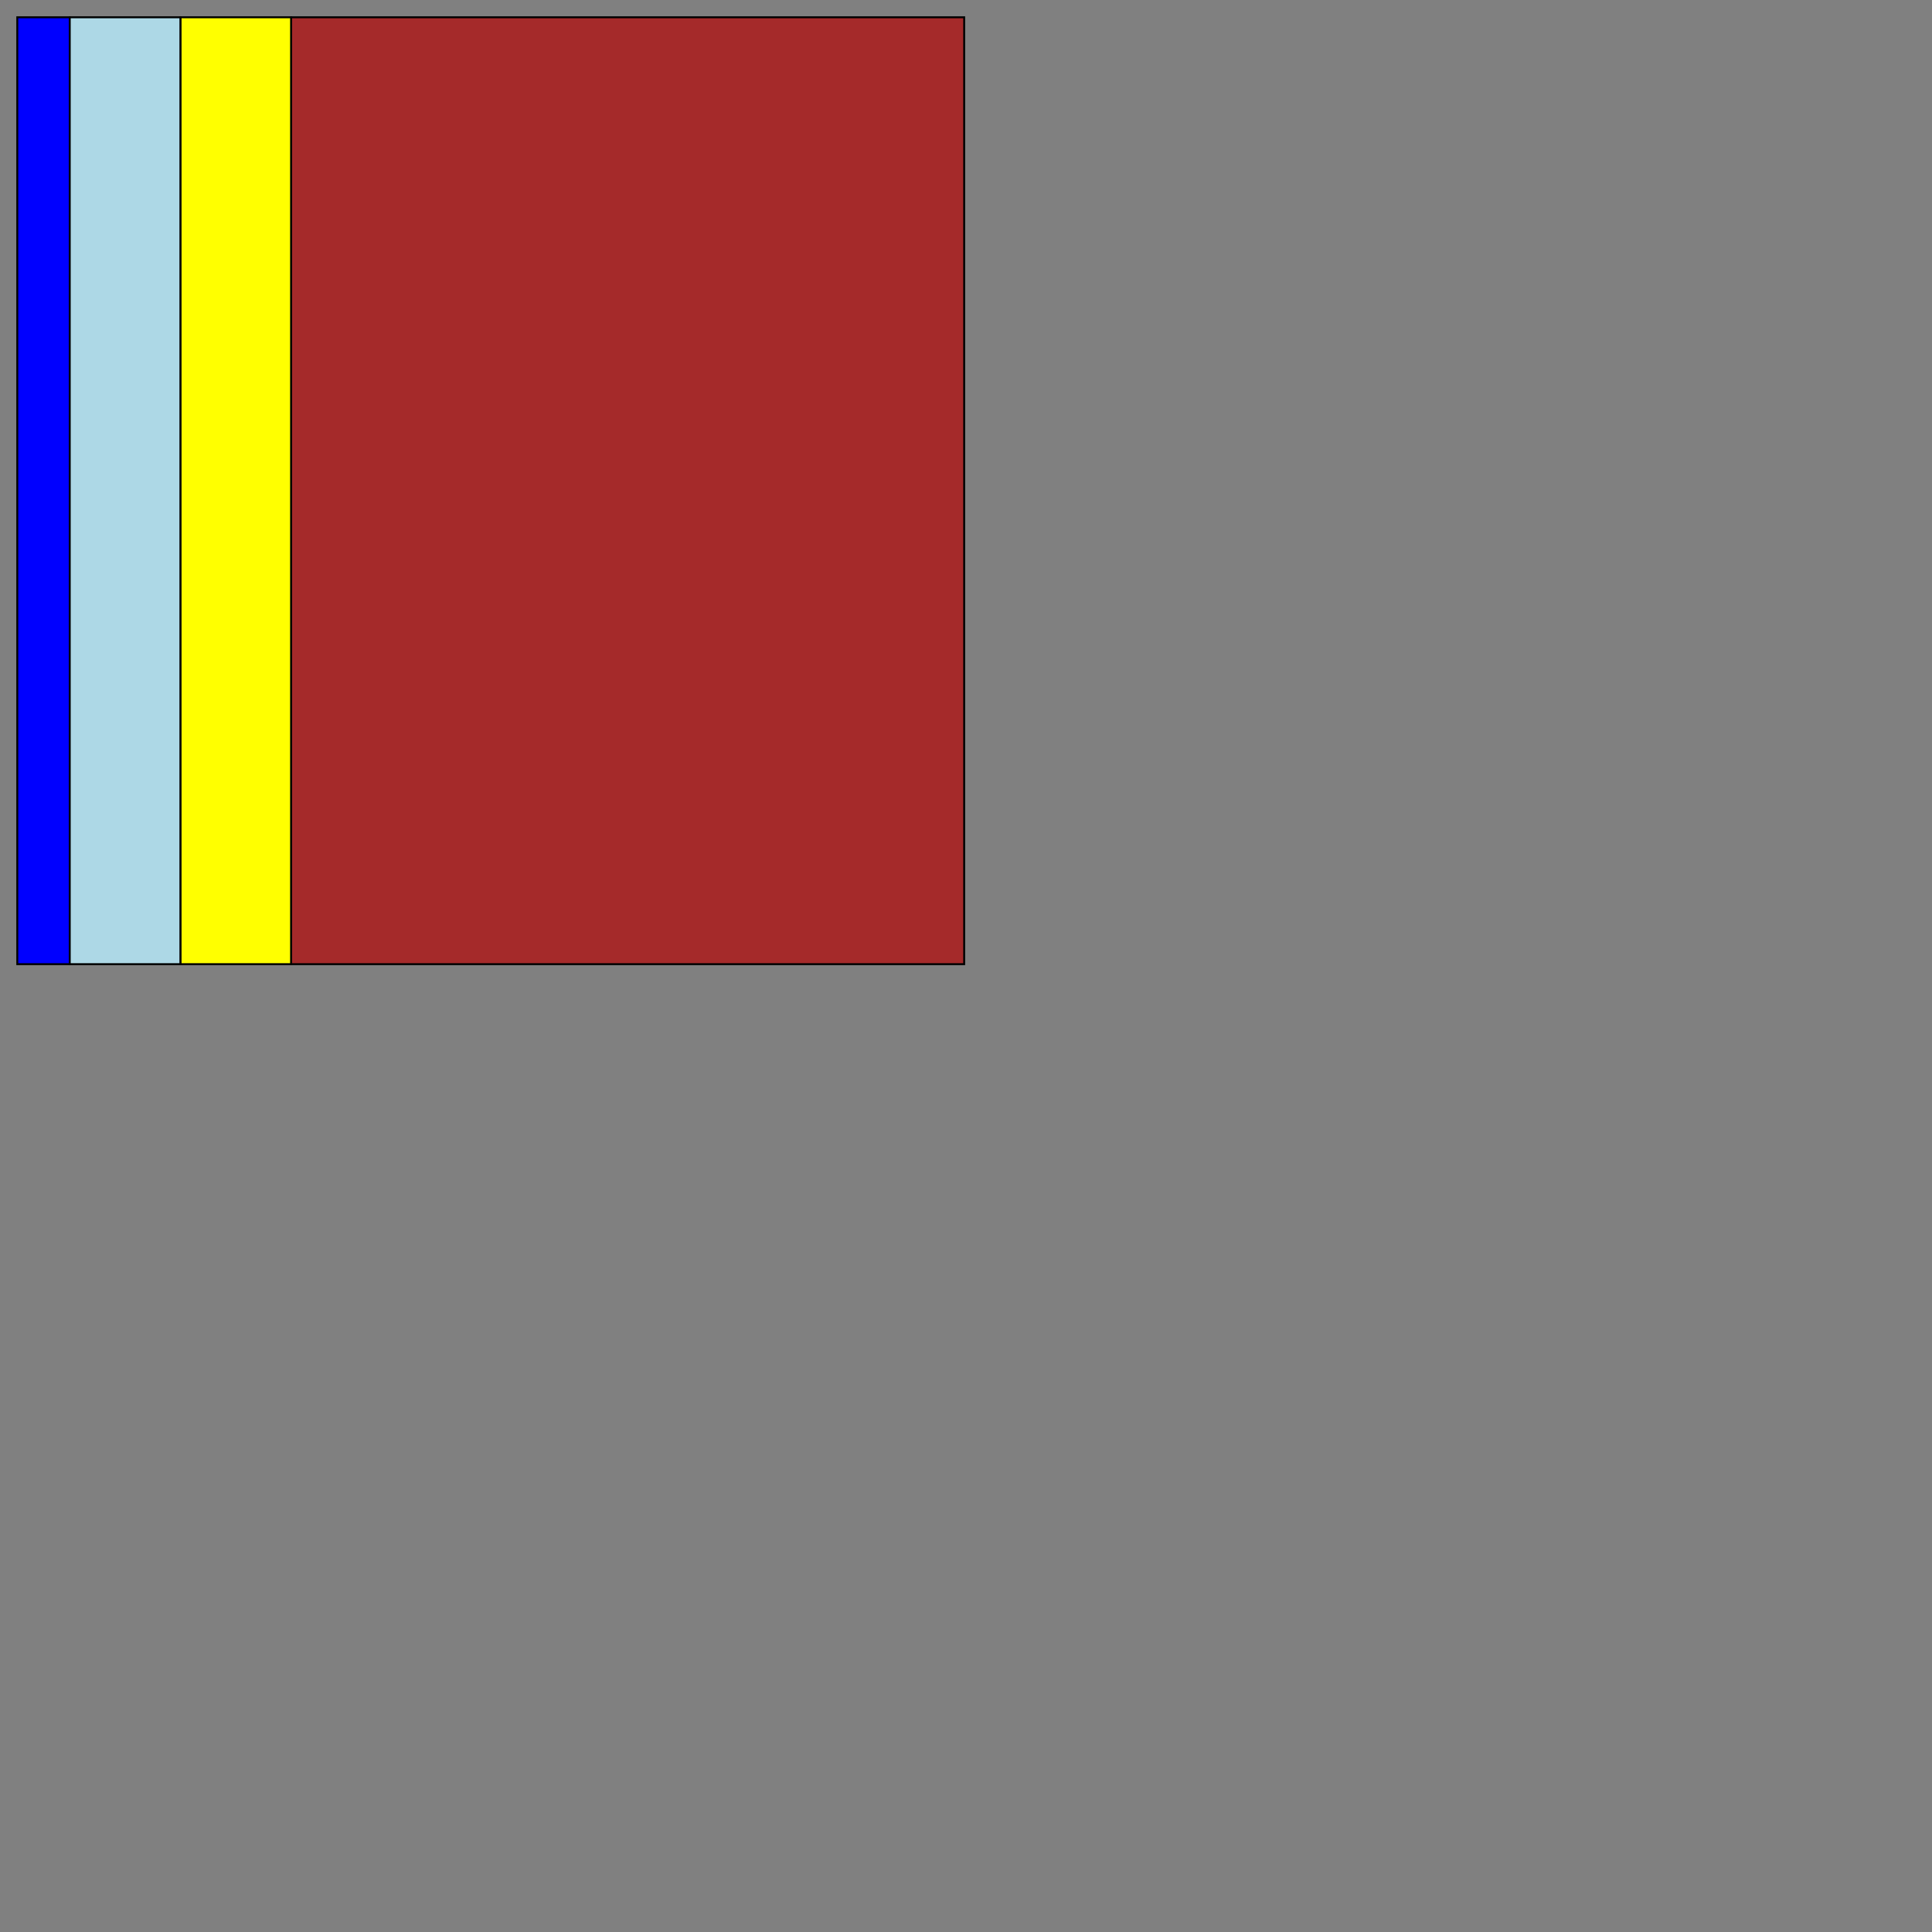 <?xml version="1.0" encoding="UTF-8" standalone="yes"?>
<!DOCTYPE svg PUBLIC "-//W3C//DTD SVG 1.0//EN" "http://www.w3.org/TR/2001/REC-SVG-20010904/DTD/svg10.dtd">
<svg height="2000" width="2000" xmlns="http://www.w3.org/2000/svg" xmlns:svg="http://www.w3.org/2000/svg" xmlns:xlink="http://www.w3.org/1999/xlink">
   <rect width="100%" height="100%" fill="#808080" stroke="none"/>
   <marker id="endArrow" markerHeight="8" markerUnits="strokeWidth" markerWidth="10" orient="auto" refX="1" refY="5" viewBox="0 0 10 10">
      <polyline fill="darkblue" points="0,0 10,5 0,10 1,5" />
   </marker>
   <path d="M 998.109 998.109 301.325 998.109 301.325 17.89 998.109 17.89 z " style="fill: brown; stroke: black; stroke-width: 0; fill-type: evenodd"  fill-opacity="1" />
   <path d="M 998.109 998.109 301.325 998.109 301.325 17.89 998.109 17.89 z" style="fill: none; stroke: black; stroke-width: 2; fill-type: evenodd"  fill-opacity="1" />
   <path d="M 72.194 998.11 17.89 998.11 17.89 17.89 72.194 17.89 z " style="fill: blue; stroke: black; stroke-width: 0; fill-type: evenodd"  fill-opacity="1" />
   <path d="M 72.194 998.11 17.89 998.11 17.89 17.89 72.194 17.89 z" style="fill: none; stroke: black; stroke-width: 2; fill-type: evenodd"  fill-opacity="1" />
   <path d="M 301.325 998.109 186.76 998.109 186.76 17.89 301.325 17.89 z " style="fill: yellow; stroke: black; stroke-width: 0; fill-type: evenodd"  fill-opacity="1" />
   <path d="M 301.325 998.109 186.76 998.109 186.76 17.89 301.325 17.89 z" style="fill: none; stroke: black; stroke-width: 2; fill-type: evenodd"  fill-opacity="1" />
   <path d="M 74.1 17.89 156.76 17.89 156.76 17.89 186.76 17.89 186.76 17.89 186.76 17.89 186.76 998.11 186.76 998.11 186.76 998.11 156.76 998.11 156.76 998.11 74.1 998.11 74.1 998.11 72.194 998.11 72.194 17.89 74.1 17.89 z " style="fill: lightblue; stroke: black; stroke-width: 0; fill-type: evenodd"  fill-opacity="1" />
   <path d="M 74.1 17.89 156.76 17.89 156.76 17.89 186.76 17.89 186.76 17.89 186.76 17.89 186.76 998.11 186.76 998.11 186.76 998.11 156.76 998.11 156.76 998.11 74.1 998.11 74.1 998.11 72.194 998.11 72.194 17.89 74.1 17.89 z" style="fill: none; stroke: black; stroke-width: 2; fill-type: evenodd"  fill-opacity="1" />
</svg>
